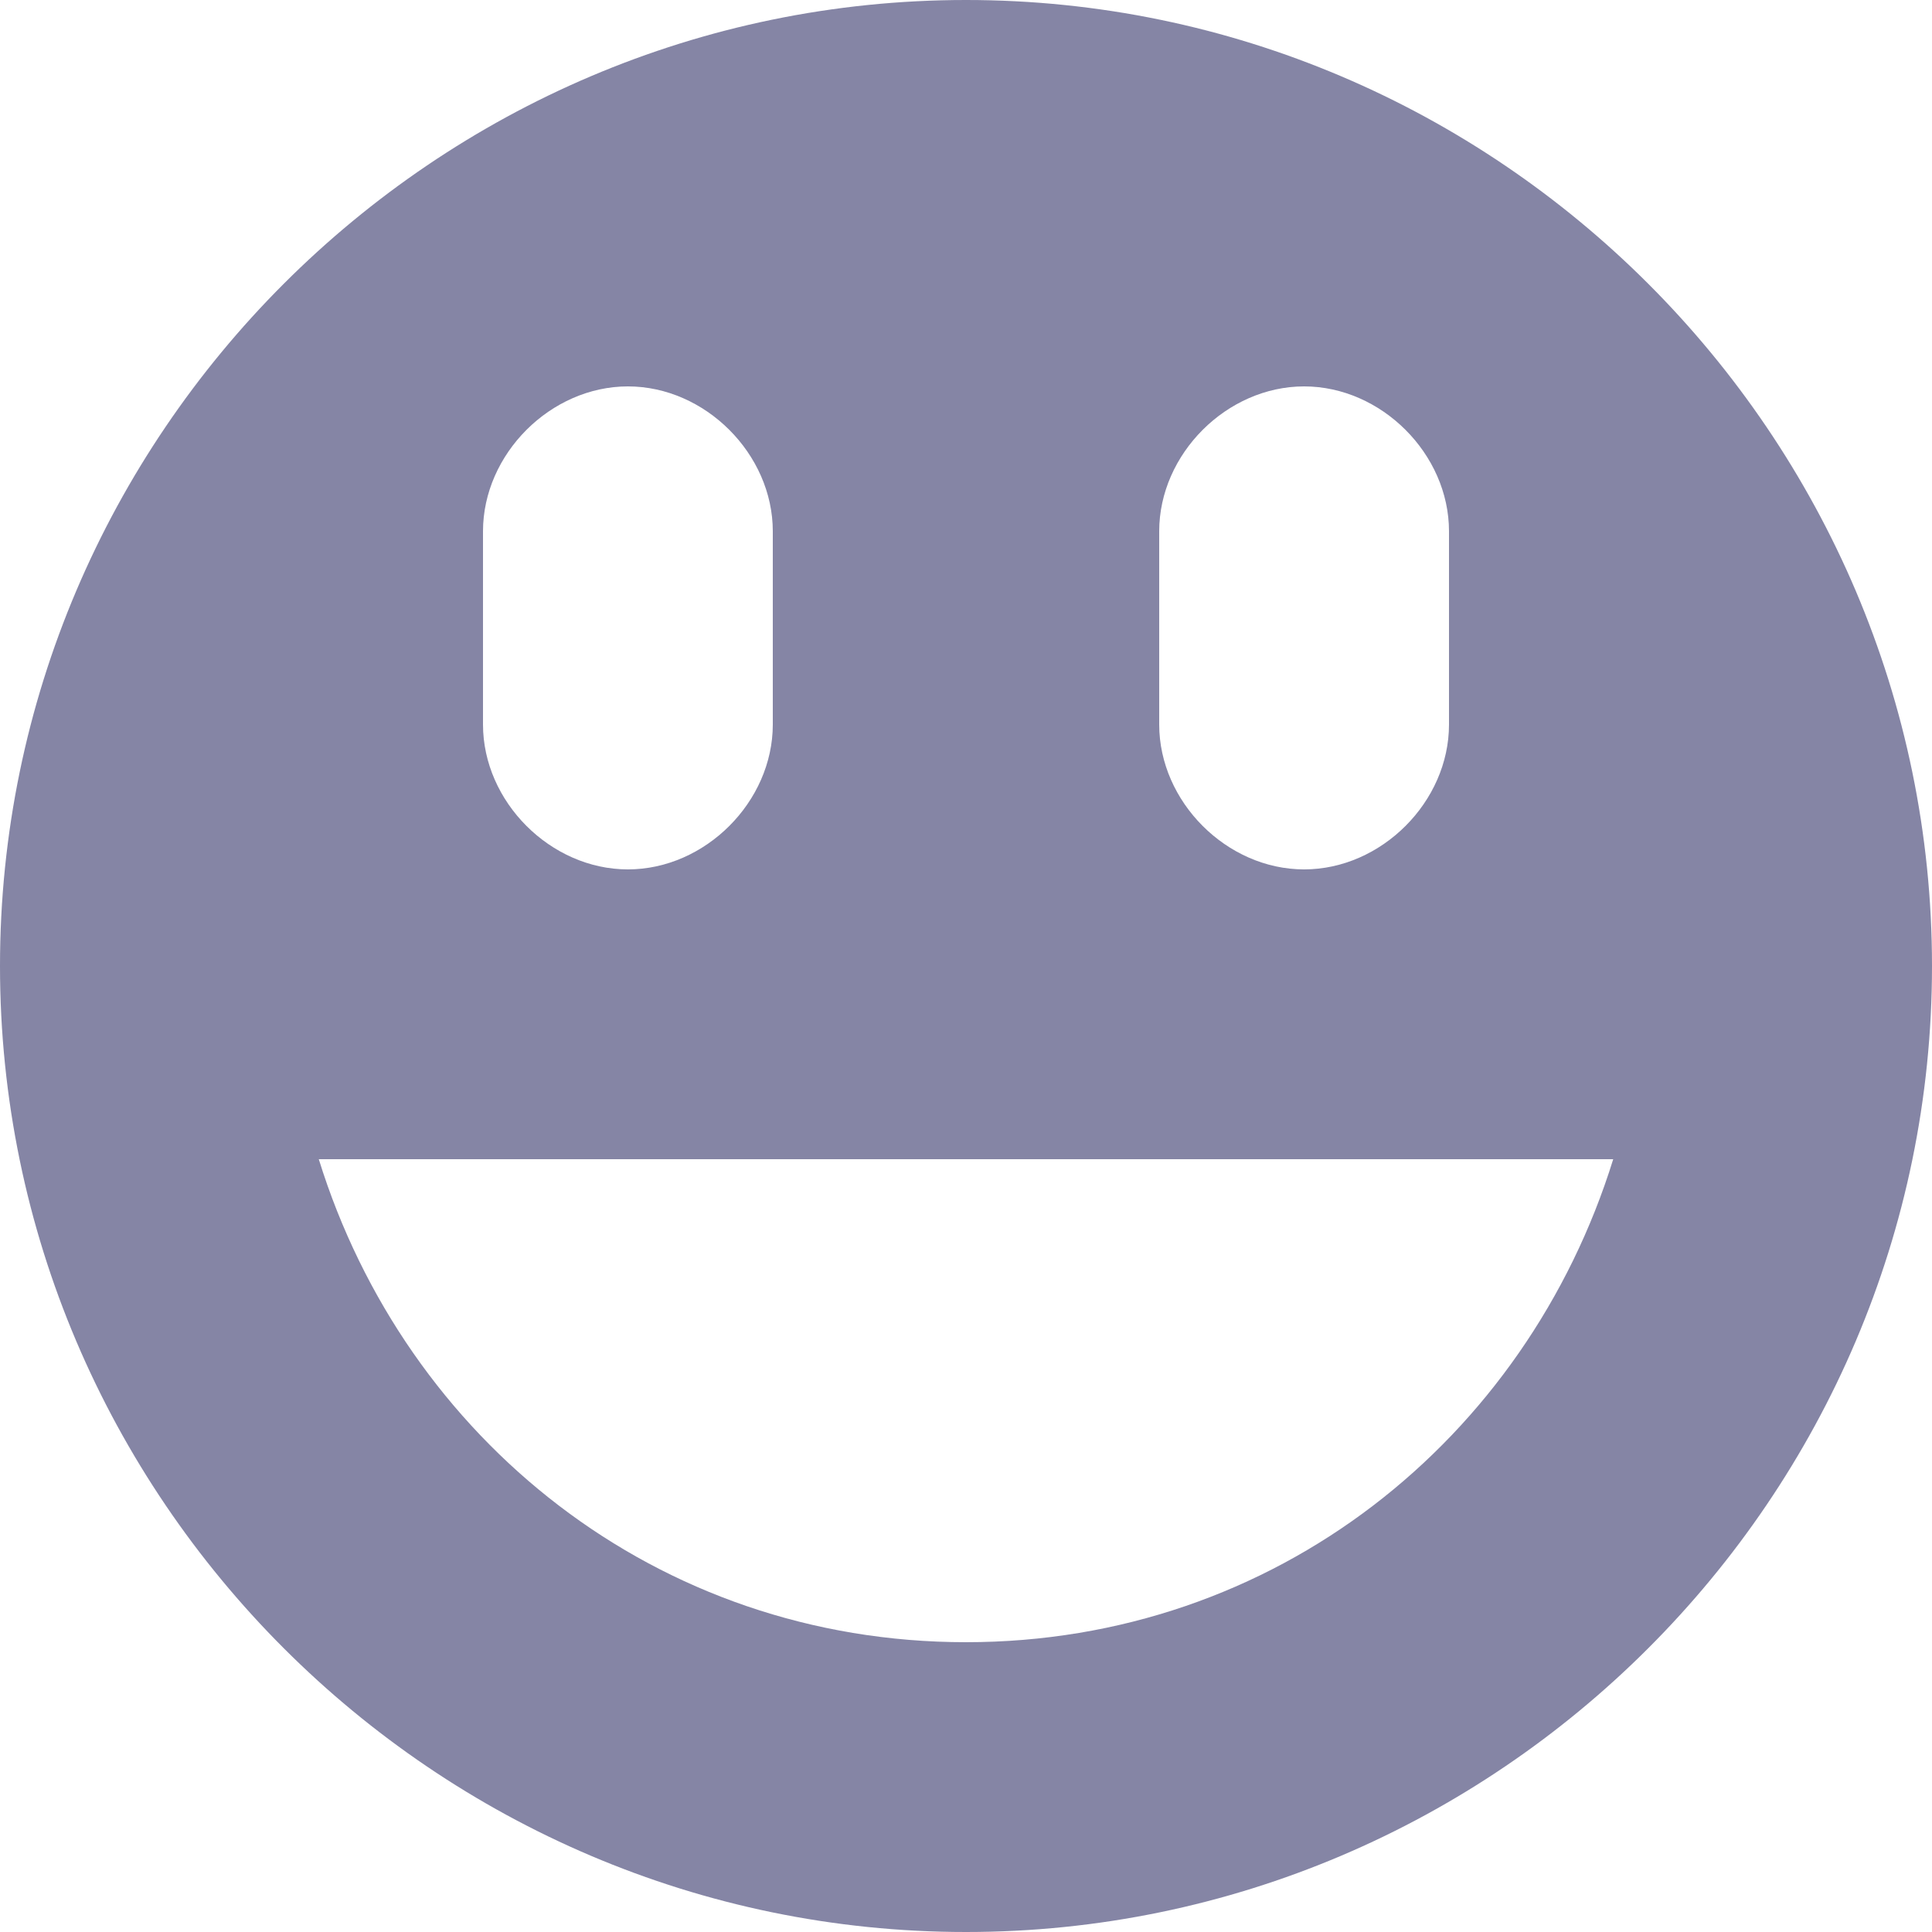 <?xml version="1.0" encoding="utf-8"?>
<!-- Generator: Adobe Illustrator 19.2.0, SVG Export Plug-In . SVG Version: 6.00 Build 0)  -->
<svg version="1.1" id="Layer_1" xmlns="http://www.w3.org/2000/svg" xmlns:xlink="http://www.w3.org/1999/xlink" x="0px" y="0px"
	 viewBox="0 0 20 20" style="enable-background:new 0 0 20 20;" xml:space="preserve">
<style type="text/css">
	.st0{fill:#8585A5;}
</style>
<path class="st0" d="M10,0C4.5,0,0,4.5,0,10s4.5,10,10,10s10-4.5,10-10S15.5,0,10,0z M12,5.5C12,4.7,12.7,4,13.5,4S15,4.7,15,5.5v2
	C15,8.3,14.3,9,13.5,9S12,8.3,12,7.5V5.5z M5,5.5C5,4.7,5.7,4,6.5,4S8,4.7,8,5.5v2C8,8.3,7.3,9,6.5,9S5,8.3,5,7.5V5.5z M10,17
	c-3.2,0-5.8-2.1-6.7-5h13.4C15.8,14.9,13.2,17,10,17z"/>
</svg>
